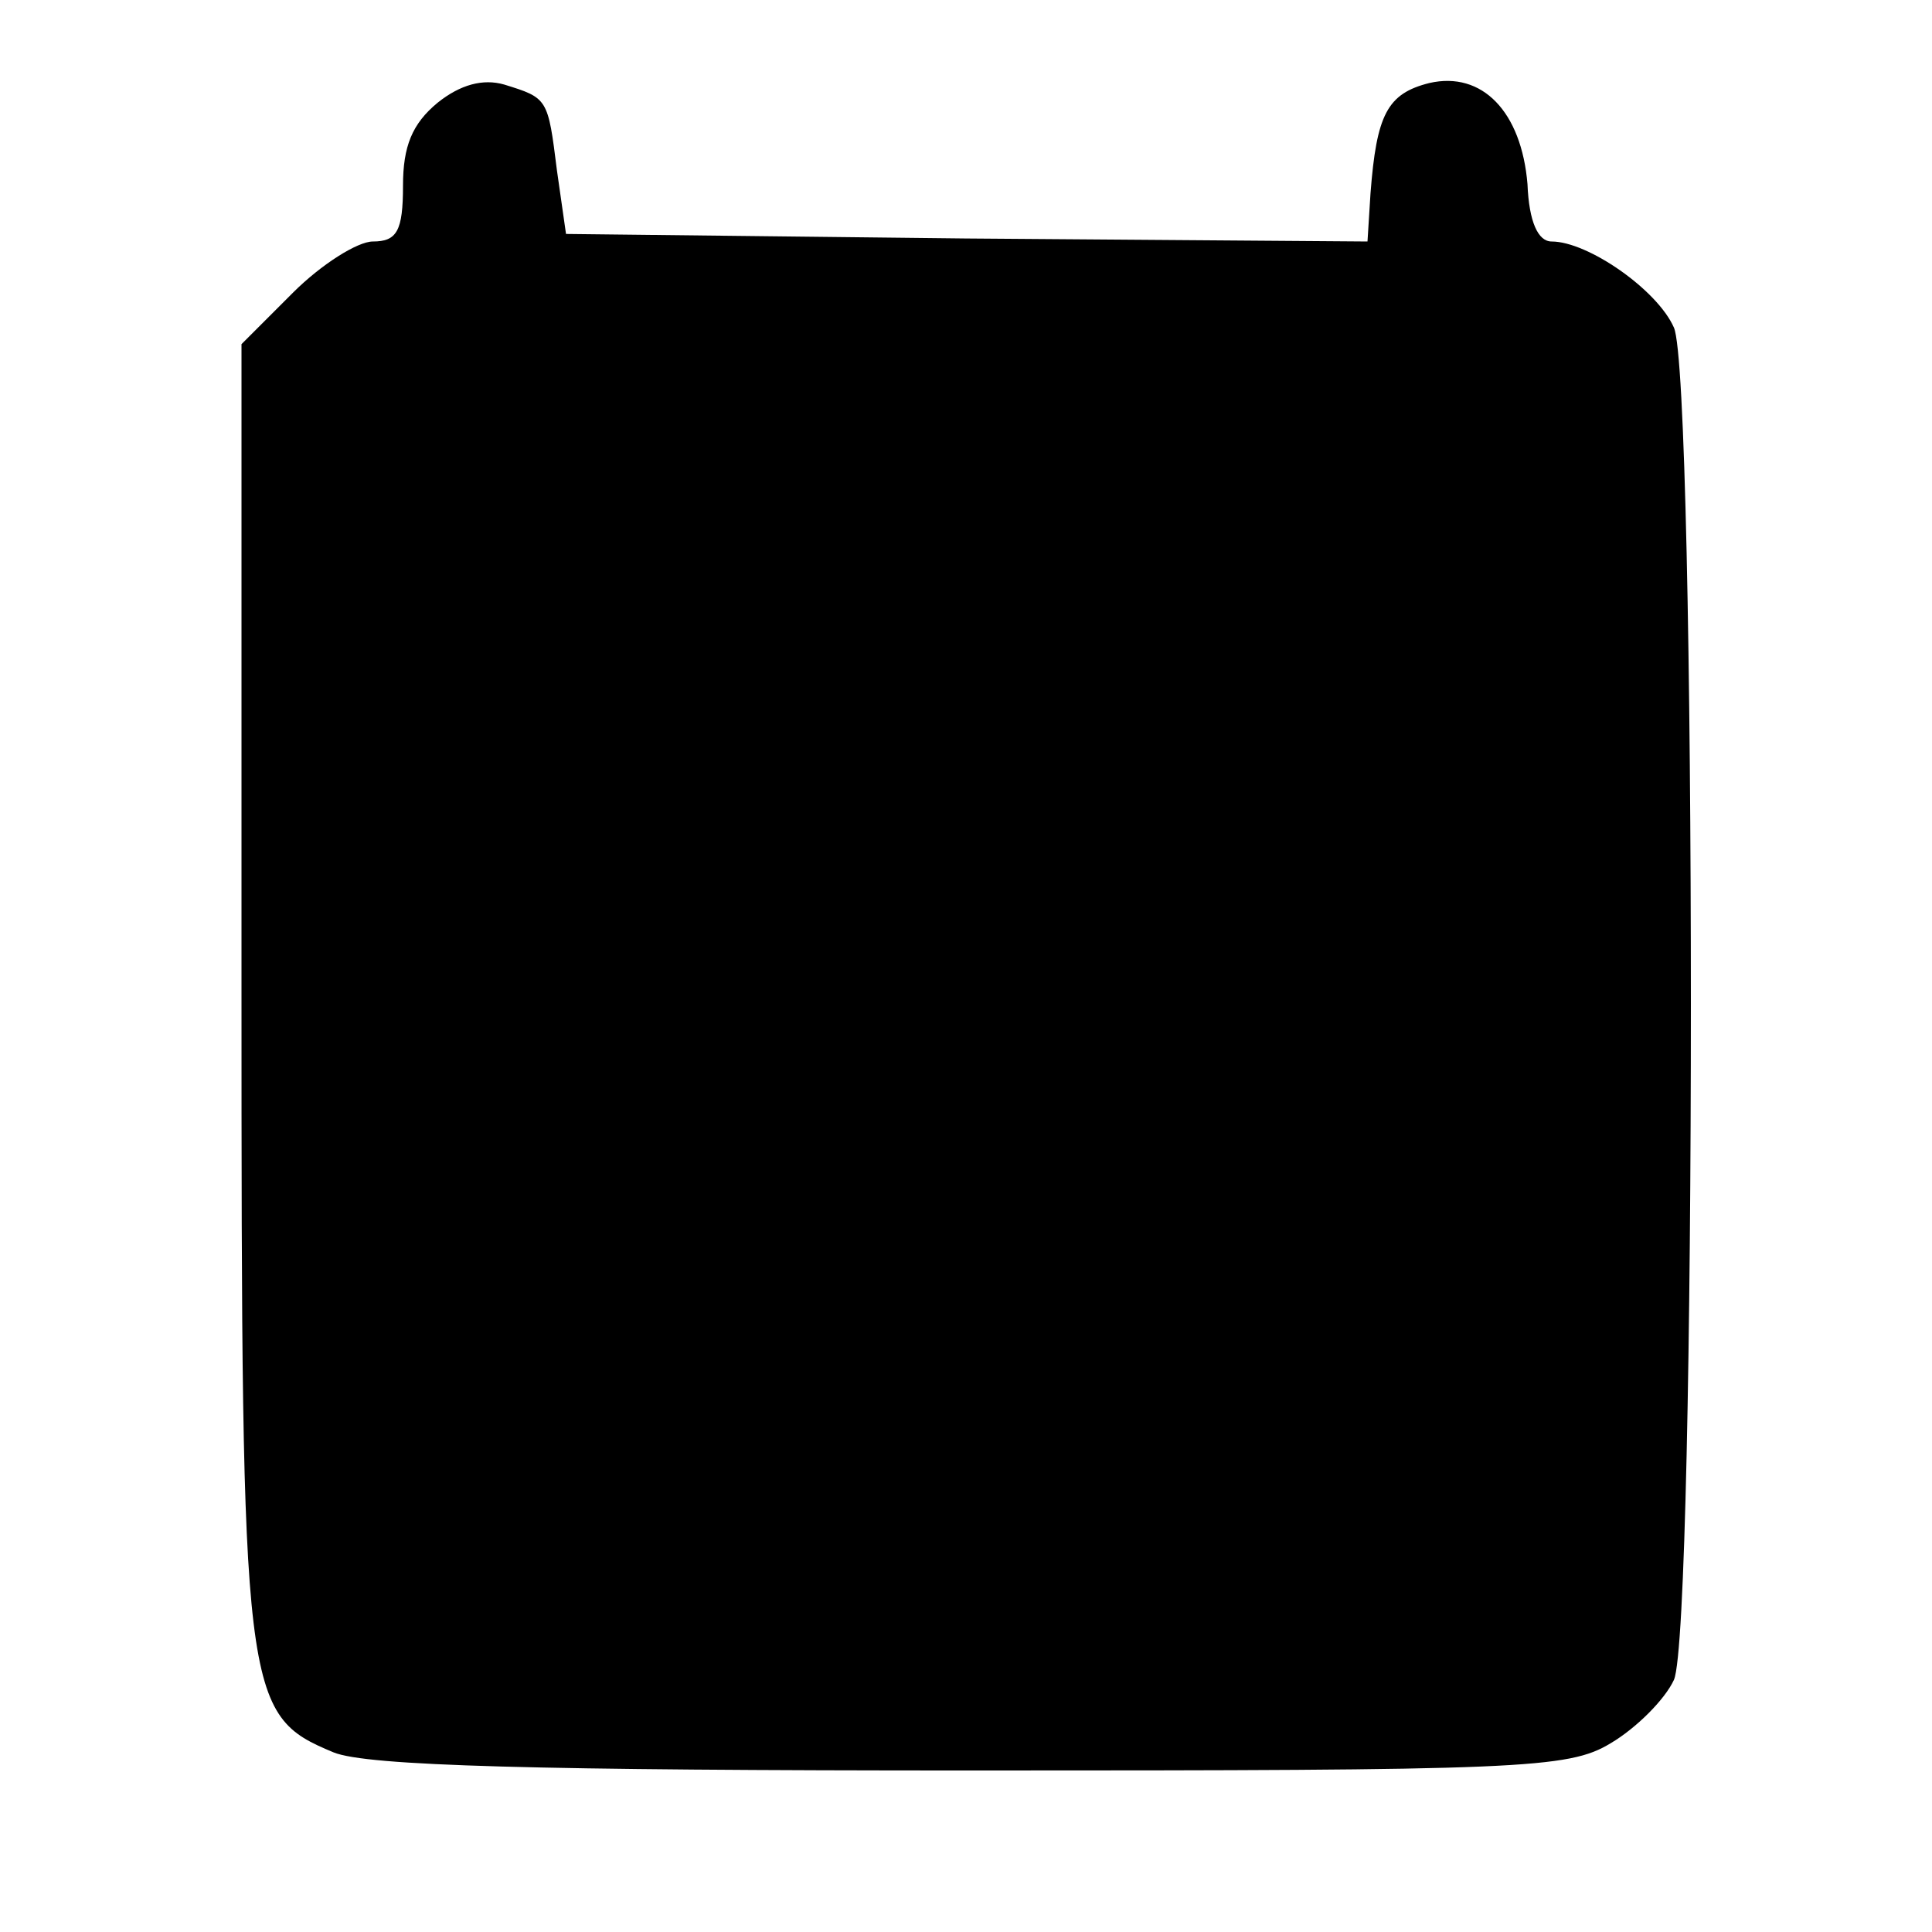 <?xml version="1.0" standalone="no"?>
<!DOCTYPE svg PUBLIC "-//W3C//DTD SVG 20010904//EN"
 "http://www.w3.org/TR/2001/REC-SVG-20010904/DTD/svg10.dtd">
<svg version="1.0" xmlns="http://www.w3.org/2000/svg"
 width="128pt" height="128pt" viewBox="0 0 128 128"
 preserveAspectRatio="xMidYMid meet">
<g transform="translate(0,128) scale(0.1,-0.1)"
fill="#000000" stroke="none">
<path d="M290 1212 c-17 -14 -23 -29 -23 -55 0 -30 -4 -37 -20 -37 -10 0 -34
-15 -53 -34 l-34 -34 0 -427 c0 -471 1 -481 61 -506 22 -9 134 -12 423 -12
363 0 395 1 423 18 17 10 36 29 42 42 15 33 15 863 0 896 -11 25 -57 57 -81
57 -9 0 -15 13 -16 38 -4 48 -30 75 -65 67 -28 -7 -35 -21 -39 -73 l-2 -32
-266 2 -265 3 -6 42 c-6 48 -6 48 -35 57 -14 4 -29 0 -44 -12z"/>
</g>
</svg>
